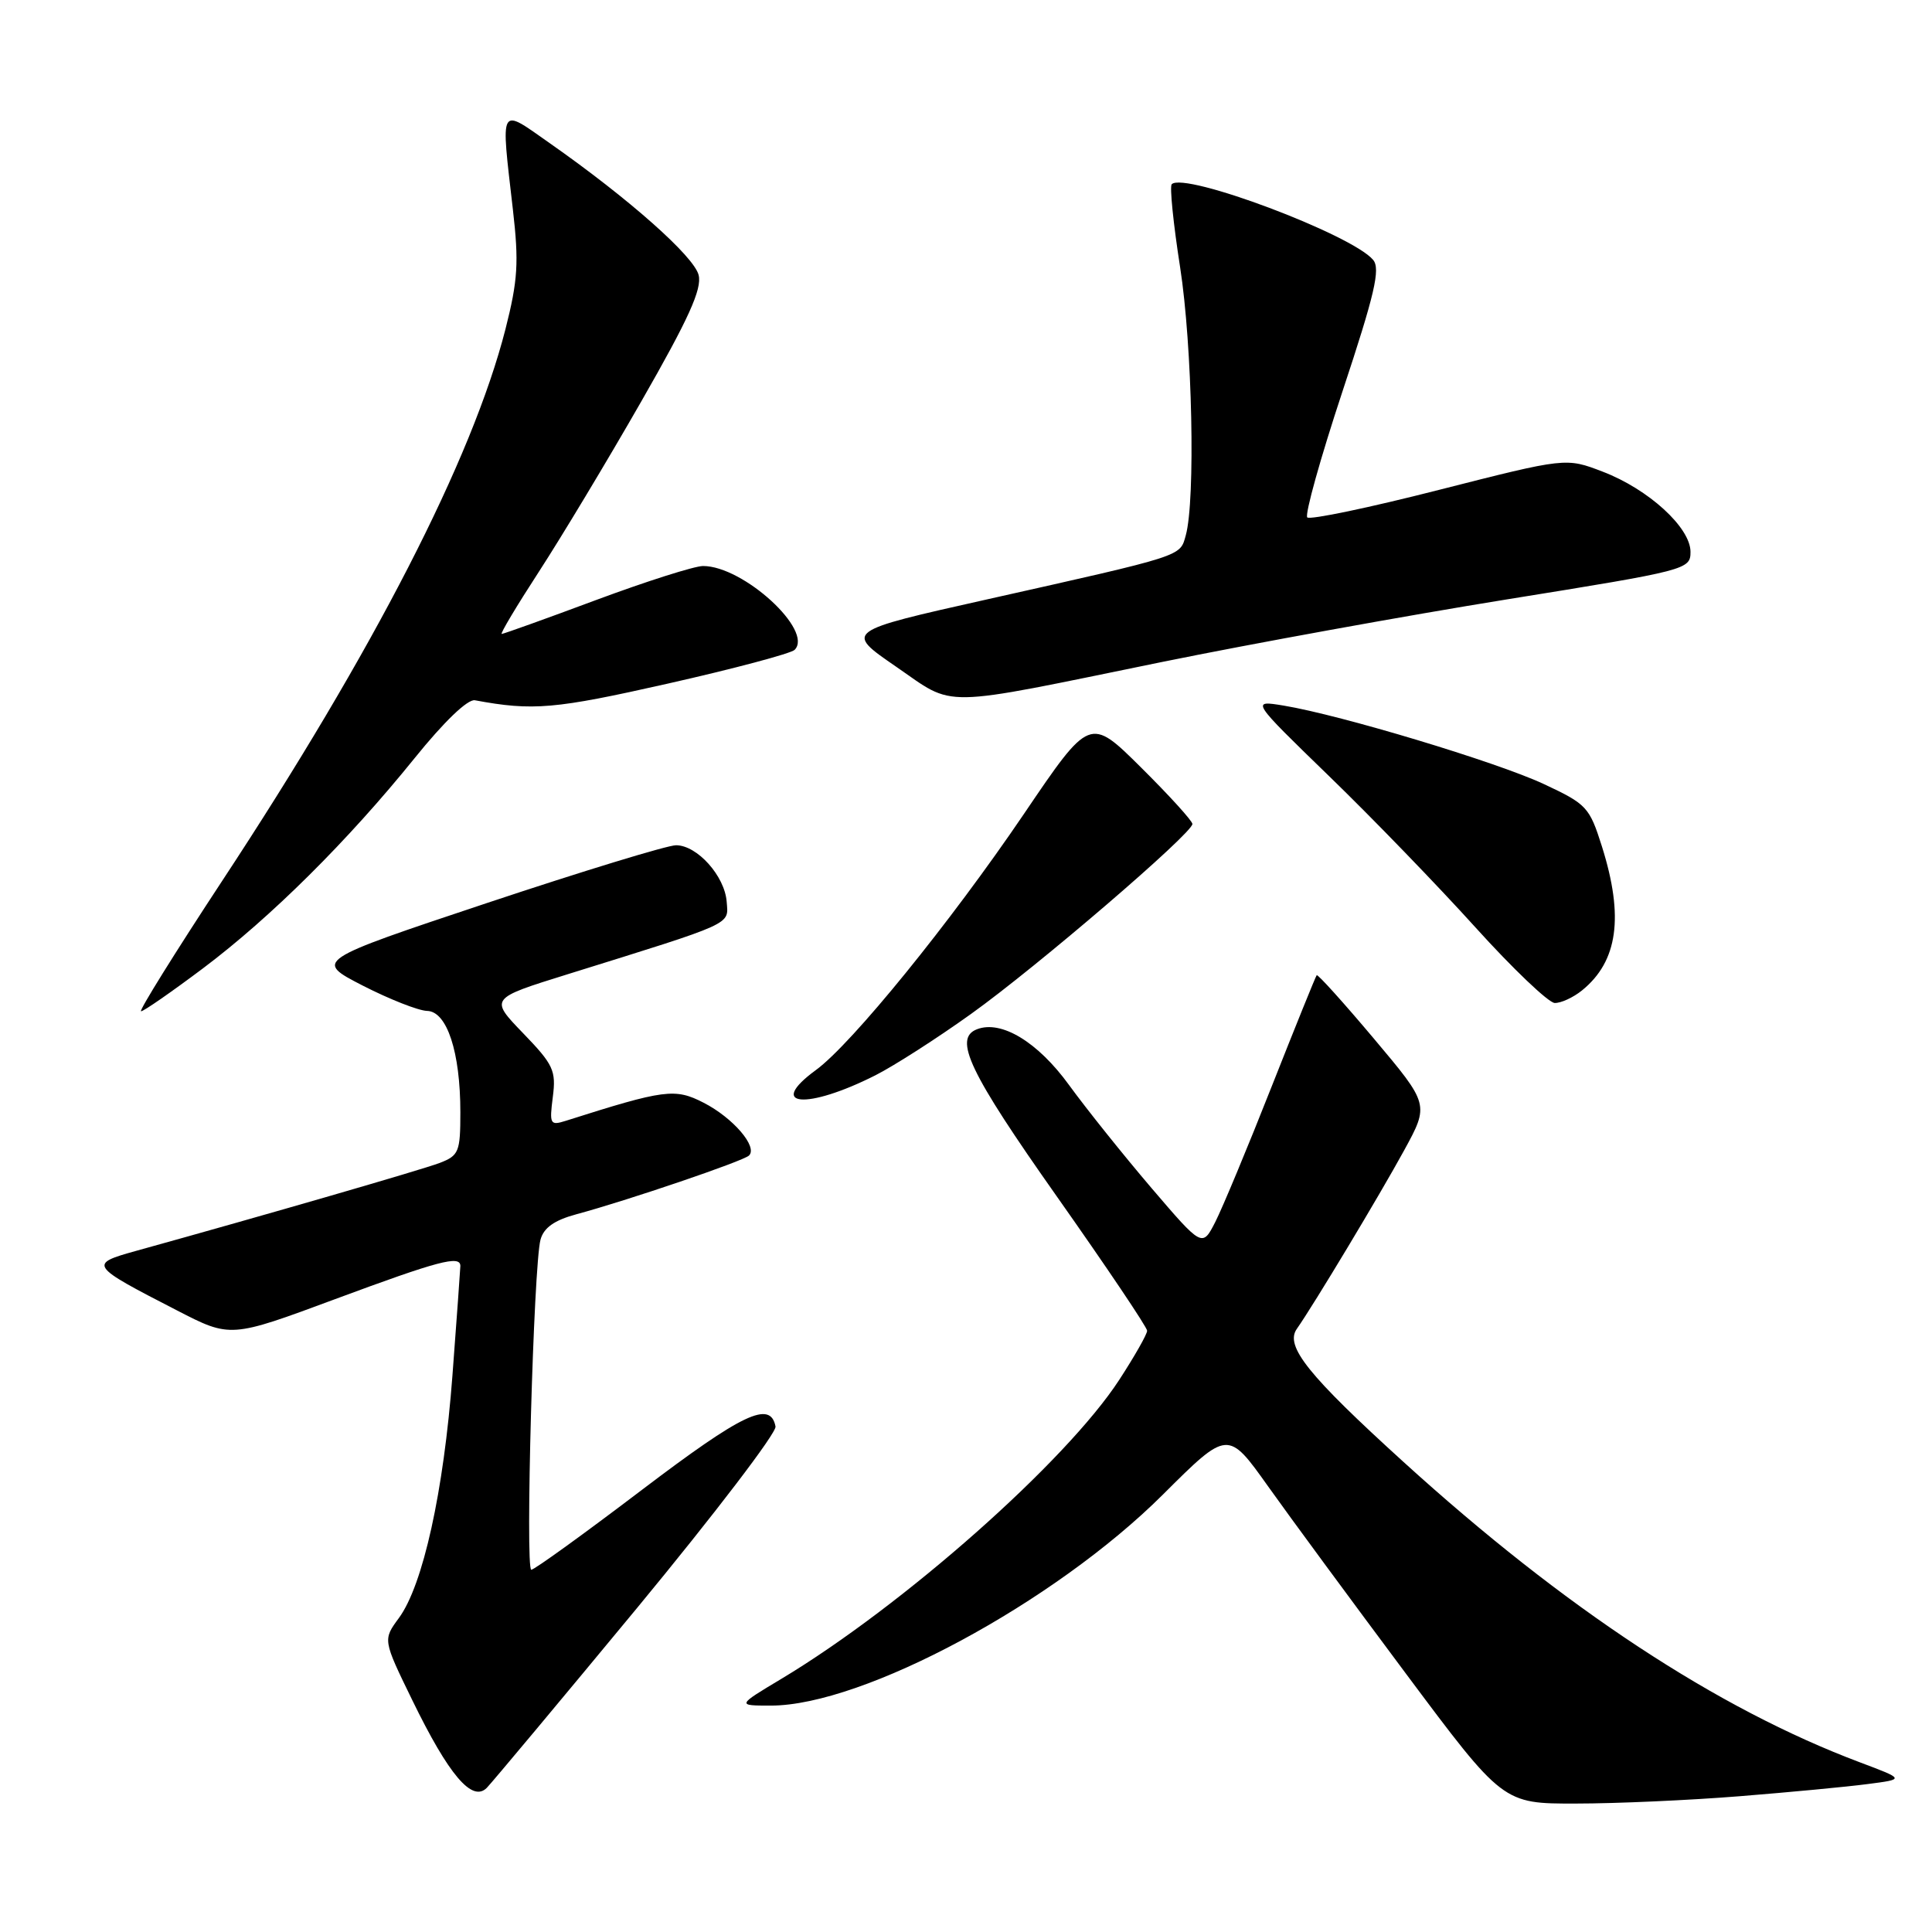 <?xml version="1.0" encoding="UTF-8" standalone="no"?>
<!DOCTYPE svg PUBLIC "-//W3C//DTD SVG 1.1//EN" "http://www.w3.org/Graphics/SVG/1.1/DTD/svg11.dtd" >
<svg xmlns="http://www.w3.org/2000/svg" xmlns:xlink="http://www.w3.org/1999/xlink" version="1.1" viewBox="0 0 256 256">
 <g >
 <path fill="currentColor"
d=" M 230.50 238.01 C 237.10 237.48 244.73 236.76 247.45 236.40 C 252.41 235.76 252.41 235.76 246.45 233.52 C 227.52 226.40 207.32 213.11 186.00 193.74 C 173.34 182.24 170.23 178.37 171.83 176.09 C 174.08 172.89 182.83 158.33 186.06 152.42 C 189.38 146.34 189.38 146.34 182.06 137.64 C 178.03 132.85 174.61 129.06 174.47 129.22 C 174.33 129.37 171.64 136.03 168.49 144.00 C 165.35 151.97 161.99 160.03 161.04 161.90 C 159.31 165.29 159.31 165.29 152.56 157.40 C 148.85 153.05 143.95 146.93 141.66 143.78 C 137.51 138.06 132.68 135.14 129.46 136.38 C 126.29 137.59 128.42 142.06 140.01 158.50 C 146.60 167.85 152.00 175.87 152.00 176.33 C 152.00 176.79 150.34 179.71 148.31 182.83 C 141.28 193.64 119.65 212.78 103.56 222.44 C 97.62 226.00 97.62 226.00 102.15 226.00 C 114.39 226.00 139.72 212.36 154.10 198.03 C 162.70 189.46 162.70 189.46 168.05 196.98 C 170.99 201.12 179.20 212.26 186.28 221.75 C 199.15 239.00 199.15 239.00 208.83 238.98 C 214.15 238.98 223.90 238.54 230.50 238.01 Z  M 84.46 213.01 C 94.68 200.63 102.92 189.84 102.76 189.02 C 102.09 185.53 98.44 187.26 85.05 197.42 C 77.39 203.24 70.80 208.00 70.40 208.00 C 69.58 208.00 70.70 167.66 71.62 164.26 C 72.05 162.68 73.45 161.69 76.36 160.90 C 83.09 159.09 98.44 153.87 99.24 153.12 C 100.45 151.98 97.14 148.12 93.24 146.12 C 89.44 144.17 88.10 144.34 74.98 148.51 C 72.89 149.17 72.79 148.97 73.25 145.36 C 73.70 141.86 73.34 141.07 69.31 136.90 C 64.88 132.31 64.88 132.31 75.19 129.10 C 97.47 122.16 96.52 122.59 96.29 119.50 C 96.04 116.08 92.38 112.00 89.58 112.00 C 88.43 112.00 77.18 115.44 64.57 119.64 C 41.64 127.29 41.64 127.29 48.07 130.60 C 51.61 132.41 55.44 133.92 56.59 133.95 C 59.23 134.01 61.00 139.40 61.00 147.39 C 61.00 152.64 60.80 153.12 58.25 154.10 C 55.87 155.00 35.34 160.95 18.06 165.74 C 11.71 167.51 11.80 167.64 23.46 173.64 C 30.54 177.29 30.54 177.29 44.41 172.14 C 58.13 167.05 61.00 166.29 61.00 167.75 C 60.99 168.16 60.52 174.70 59.95 182.27 C 58.79 197.65 56.05 210.04 52.86 214.39 C 50.73 217.28 50.73 217.28 54.62 225.26 C 59.47 235.22 62.57 238.87 64.51 236.89 C 65.25 236.12 74.23 225.38 84.46 213.01 Z  M 116.00 142.48 C 118.47 141.23 124.18 137.57 128.67 134.35 C 137.37 128.13 158.00 110.42 158.00 109.18 C 158.00 108.78 154.94 105.41 151.21 101.71 C 144.41 94.96 144.41 94.96 135.67 107.86 C 125.91 122.25 112.87 138.31 108.12 141.78 C 101.50 146.62 106.86 147.10 116.00 142.48 Z  M 26.91 128.30 C 35.91 121.53 46.07 111.44 54.93 100.47 C 58.84 95.62 61.97 92.61 62.93 92.79 C 70.61 94.22 73.52 93.96 88.45 90.59 C 97.23 88.61 104.81 86.59 105.29 86.11 C 107.84 83.56 98.50 75.00 93.16 75.00 C 92.02 75.00 85.65 77.03 79.00 79.50 C 72.35 81.98 66.71 84.00 66.48 84.00 C 66.24 84.00 68.46 80.29 71.41 75.75 C 74.36 71.21 80.47 61.06 84.98 53.18 C 91.26 42.22 93.04 38.29 92.57 36.44 C 91.95 33.96 83.35 26.34 72.87 18.99 C 66.07 14.22 66.35 13.72 67.96 27.76 C 68.77 34.79 68.62 37.15 66.97 43.64 C 62.57 60.82 49.54 86.19 29.42 116.75 C 23.18 126.24 18.35 134.00 18.69 134.00 C 19.04 134.00 22.74 131.43 26.91 128.30 Z  M 209.63 131.23 C 214.38 127.38 215.20 121.48 212.27 112.18 C 210.61 106.93 210.26 106.55 204.52 103.87 C 198.24 100.95 177.67 94.75 170.12 93.50 C 165.74 92.78 165.74 92.78 176.12 102.85 C 181.83 108.38 190.55 117.40 195.50 122.88 C 200.45 128.36 205.18 132.86 206.00 132.90 C 206.82 132.93 208.46 132.18 209.63 131.23 Z  M 154.00 87.71 C 165.82 85.30 186.41 81.56 199.75 79.41 C 223.55 75.58 224.00 75.47 224.00 73.12 C 224.00 69.91 218.44 64.82 212.37 62.50 C 207.50 60.63 207.50 60.63 190.68 64.91 C 181.44 67.27 173.58 68.91 173.22 68.56 C 172.87 68.20 174.96 60.71 177.87 51.91 C 182.15 39.00 182.94 35.63 181.95 34.44 C 179.17 31.09 156.93 22.73 155.26 24.41 C 154.97 24.69 155.47 29.64 156.37 35.40 C 157.99 45.81 158.42 66.27 157.12 70.94 C 156.33 73.77 157.03 73.54 130.71 79.44 C 111.92 83.65 111.92 83.65 118.71 88.32 C 126.70 93.81 123.94 93.86 154.00 87.71 Z "/>
</g>
</svg>